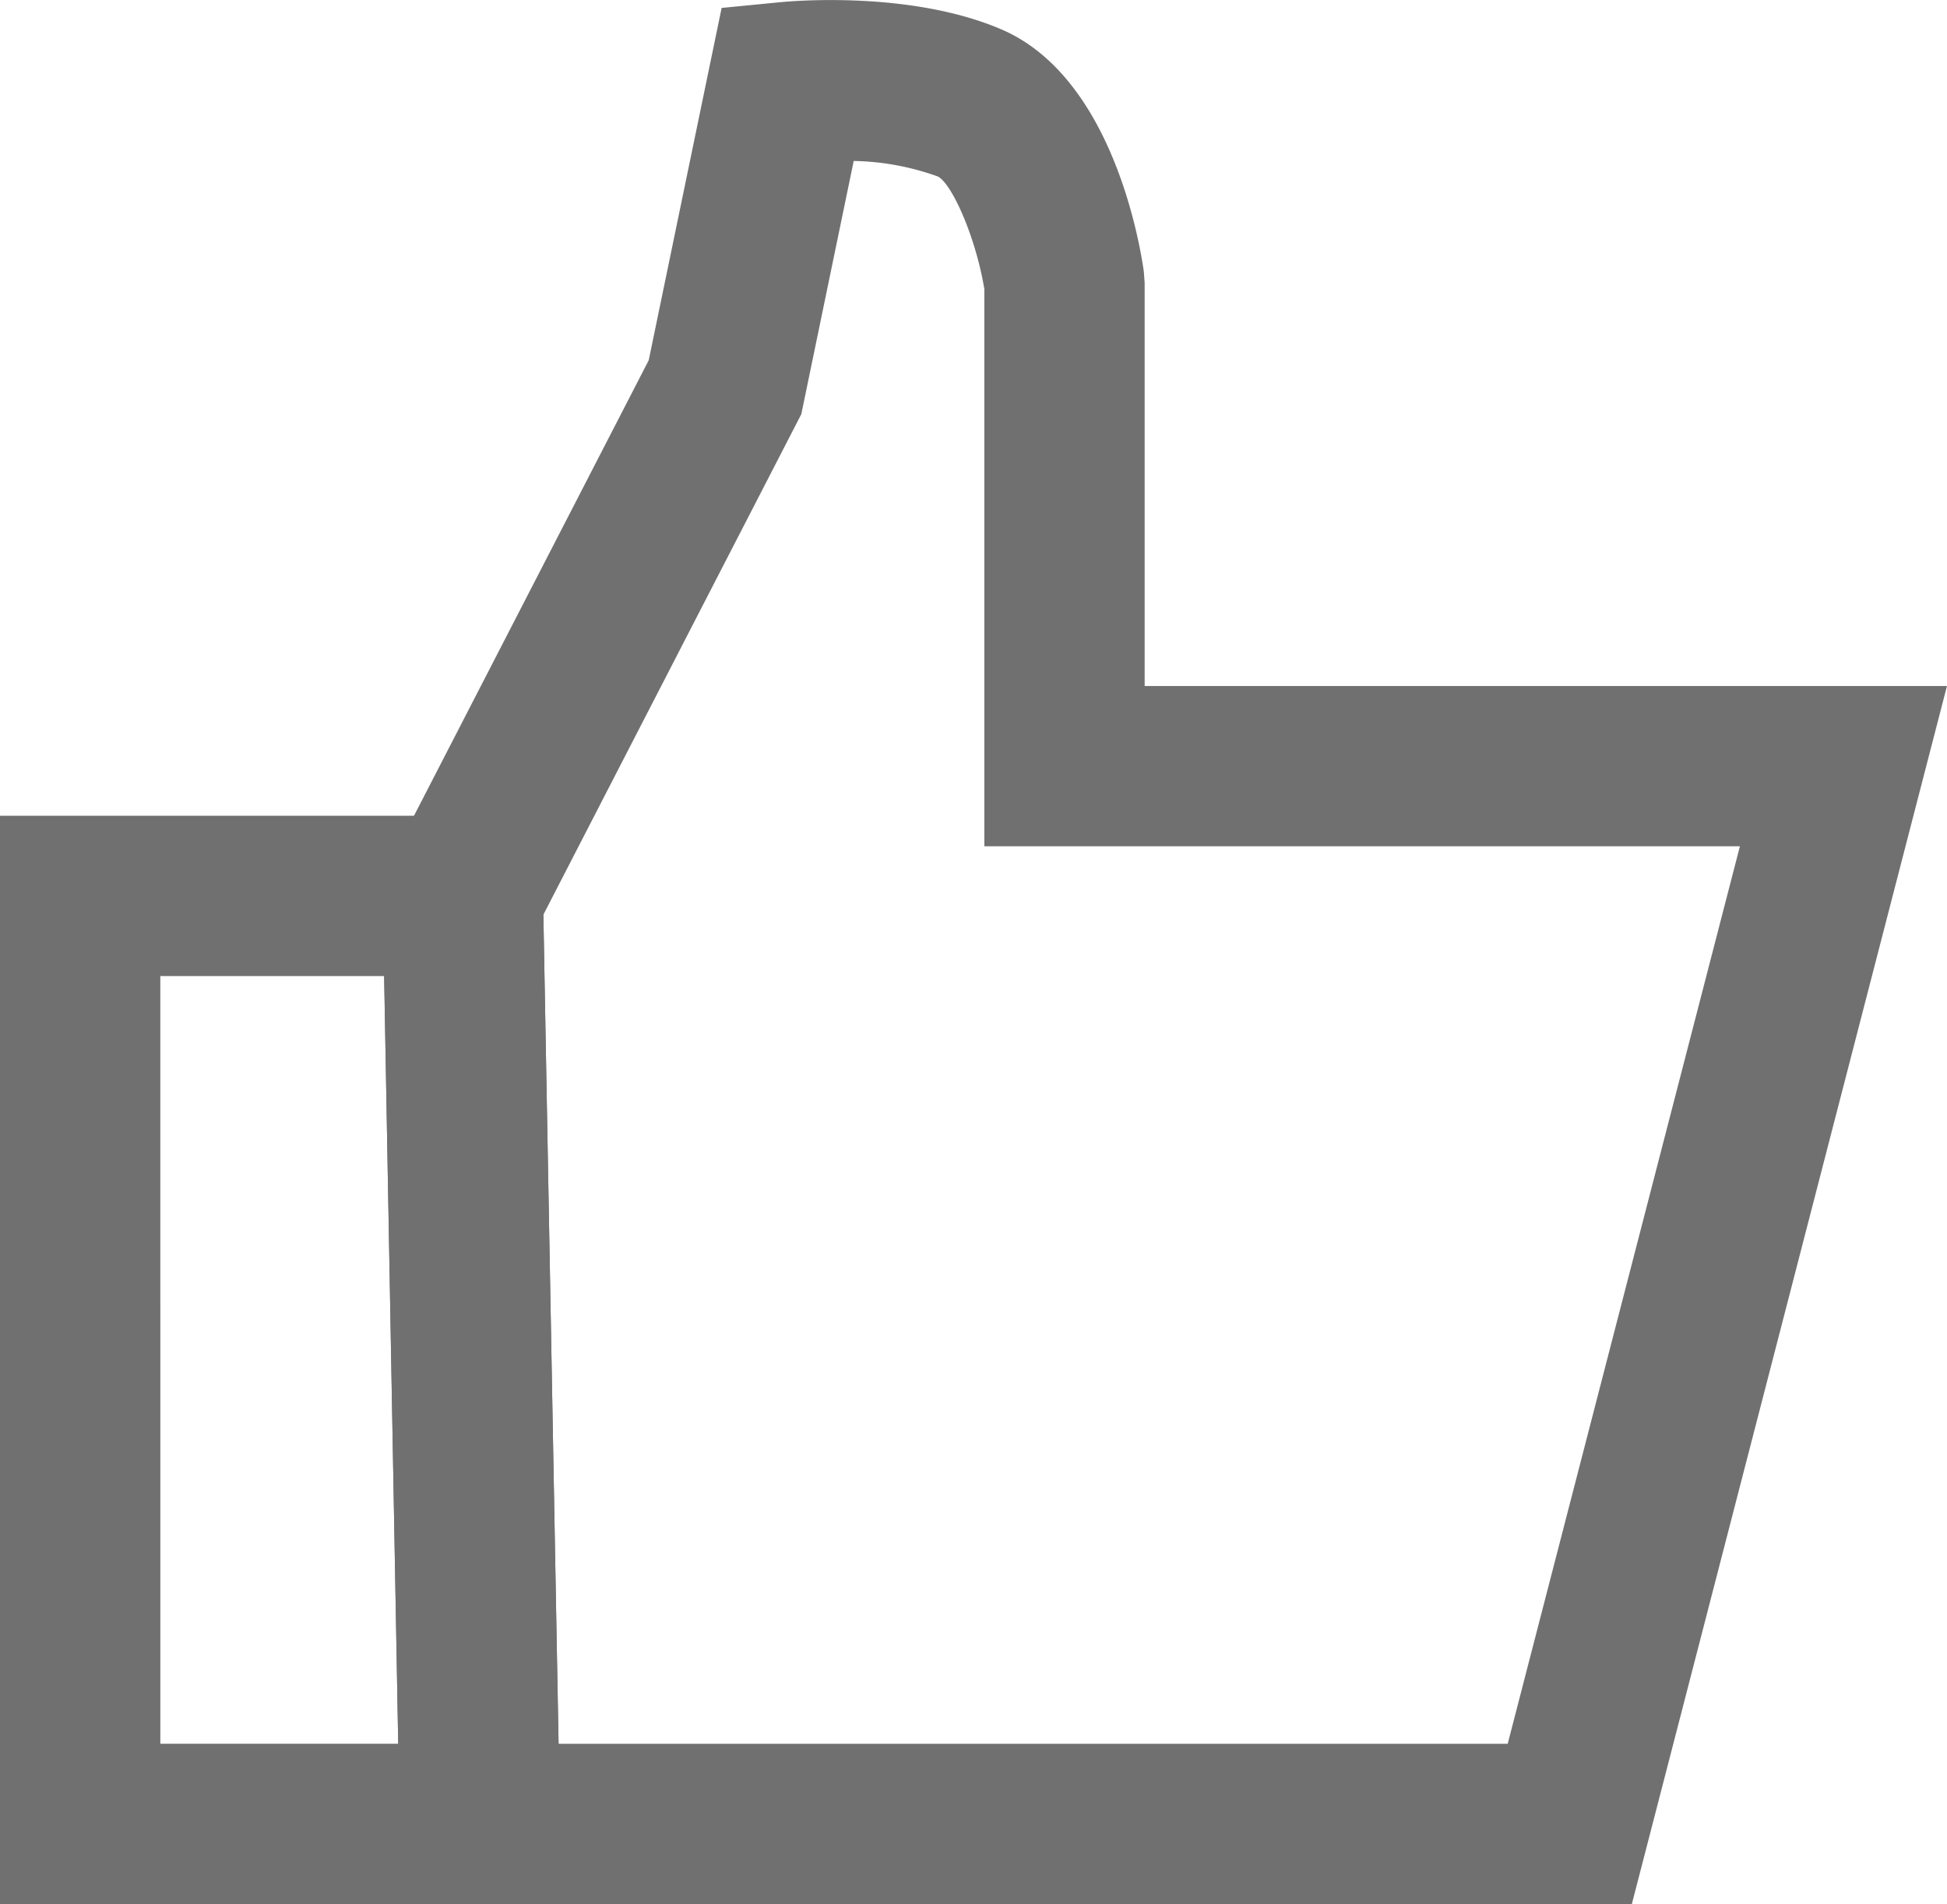 <svg xmlns="http://www.w3.org/2000/svg" width="189.284" height="185.125" viewBox="0 0 189.284 185.125">
  <g id="Group_195" data-name="Group 195" transform="translate(-270.374 -99.87)">
    <path id="Path_79" data-name="Path 79" d="M324.962,243.848H270.374V138.034h52.649Zm-39-15.586h23.128l-1.37-74.641H285.96Z" transform="translate(0 41.148)" fill="#707070"/>
    <path id="Path_80" data-name="Path 80" d="M409.734,285H290.09l-1.831-99.843,25.9-50.263,7.087-34.253,5.713-.559c1.276-.123,12.733-1.108,21.478,2.641,10.653,4.566,13.413,20.425,13.855,23.558l.079,1.1v39.187h78Zm-104.34-15.586h92.272l22.575-87.264H346.787V127.973c-.844-5.075-3.134-10.2-4.508-10.938a25.4,25.4,0,0,0-8.194-1.515l-5.092,24.614L303.916,188.8Z" transform="translate(19.284 0)" fill="#707070"/>
  </g>
</svg>
